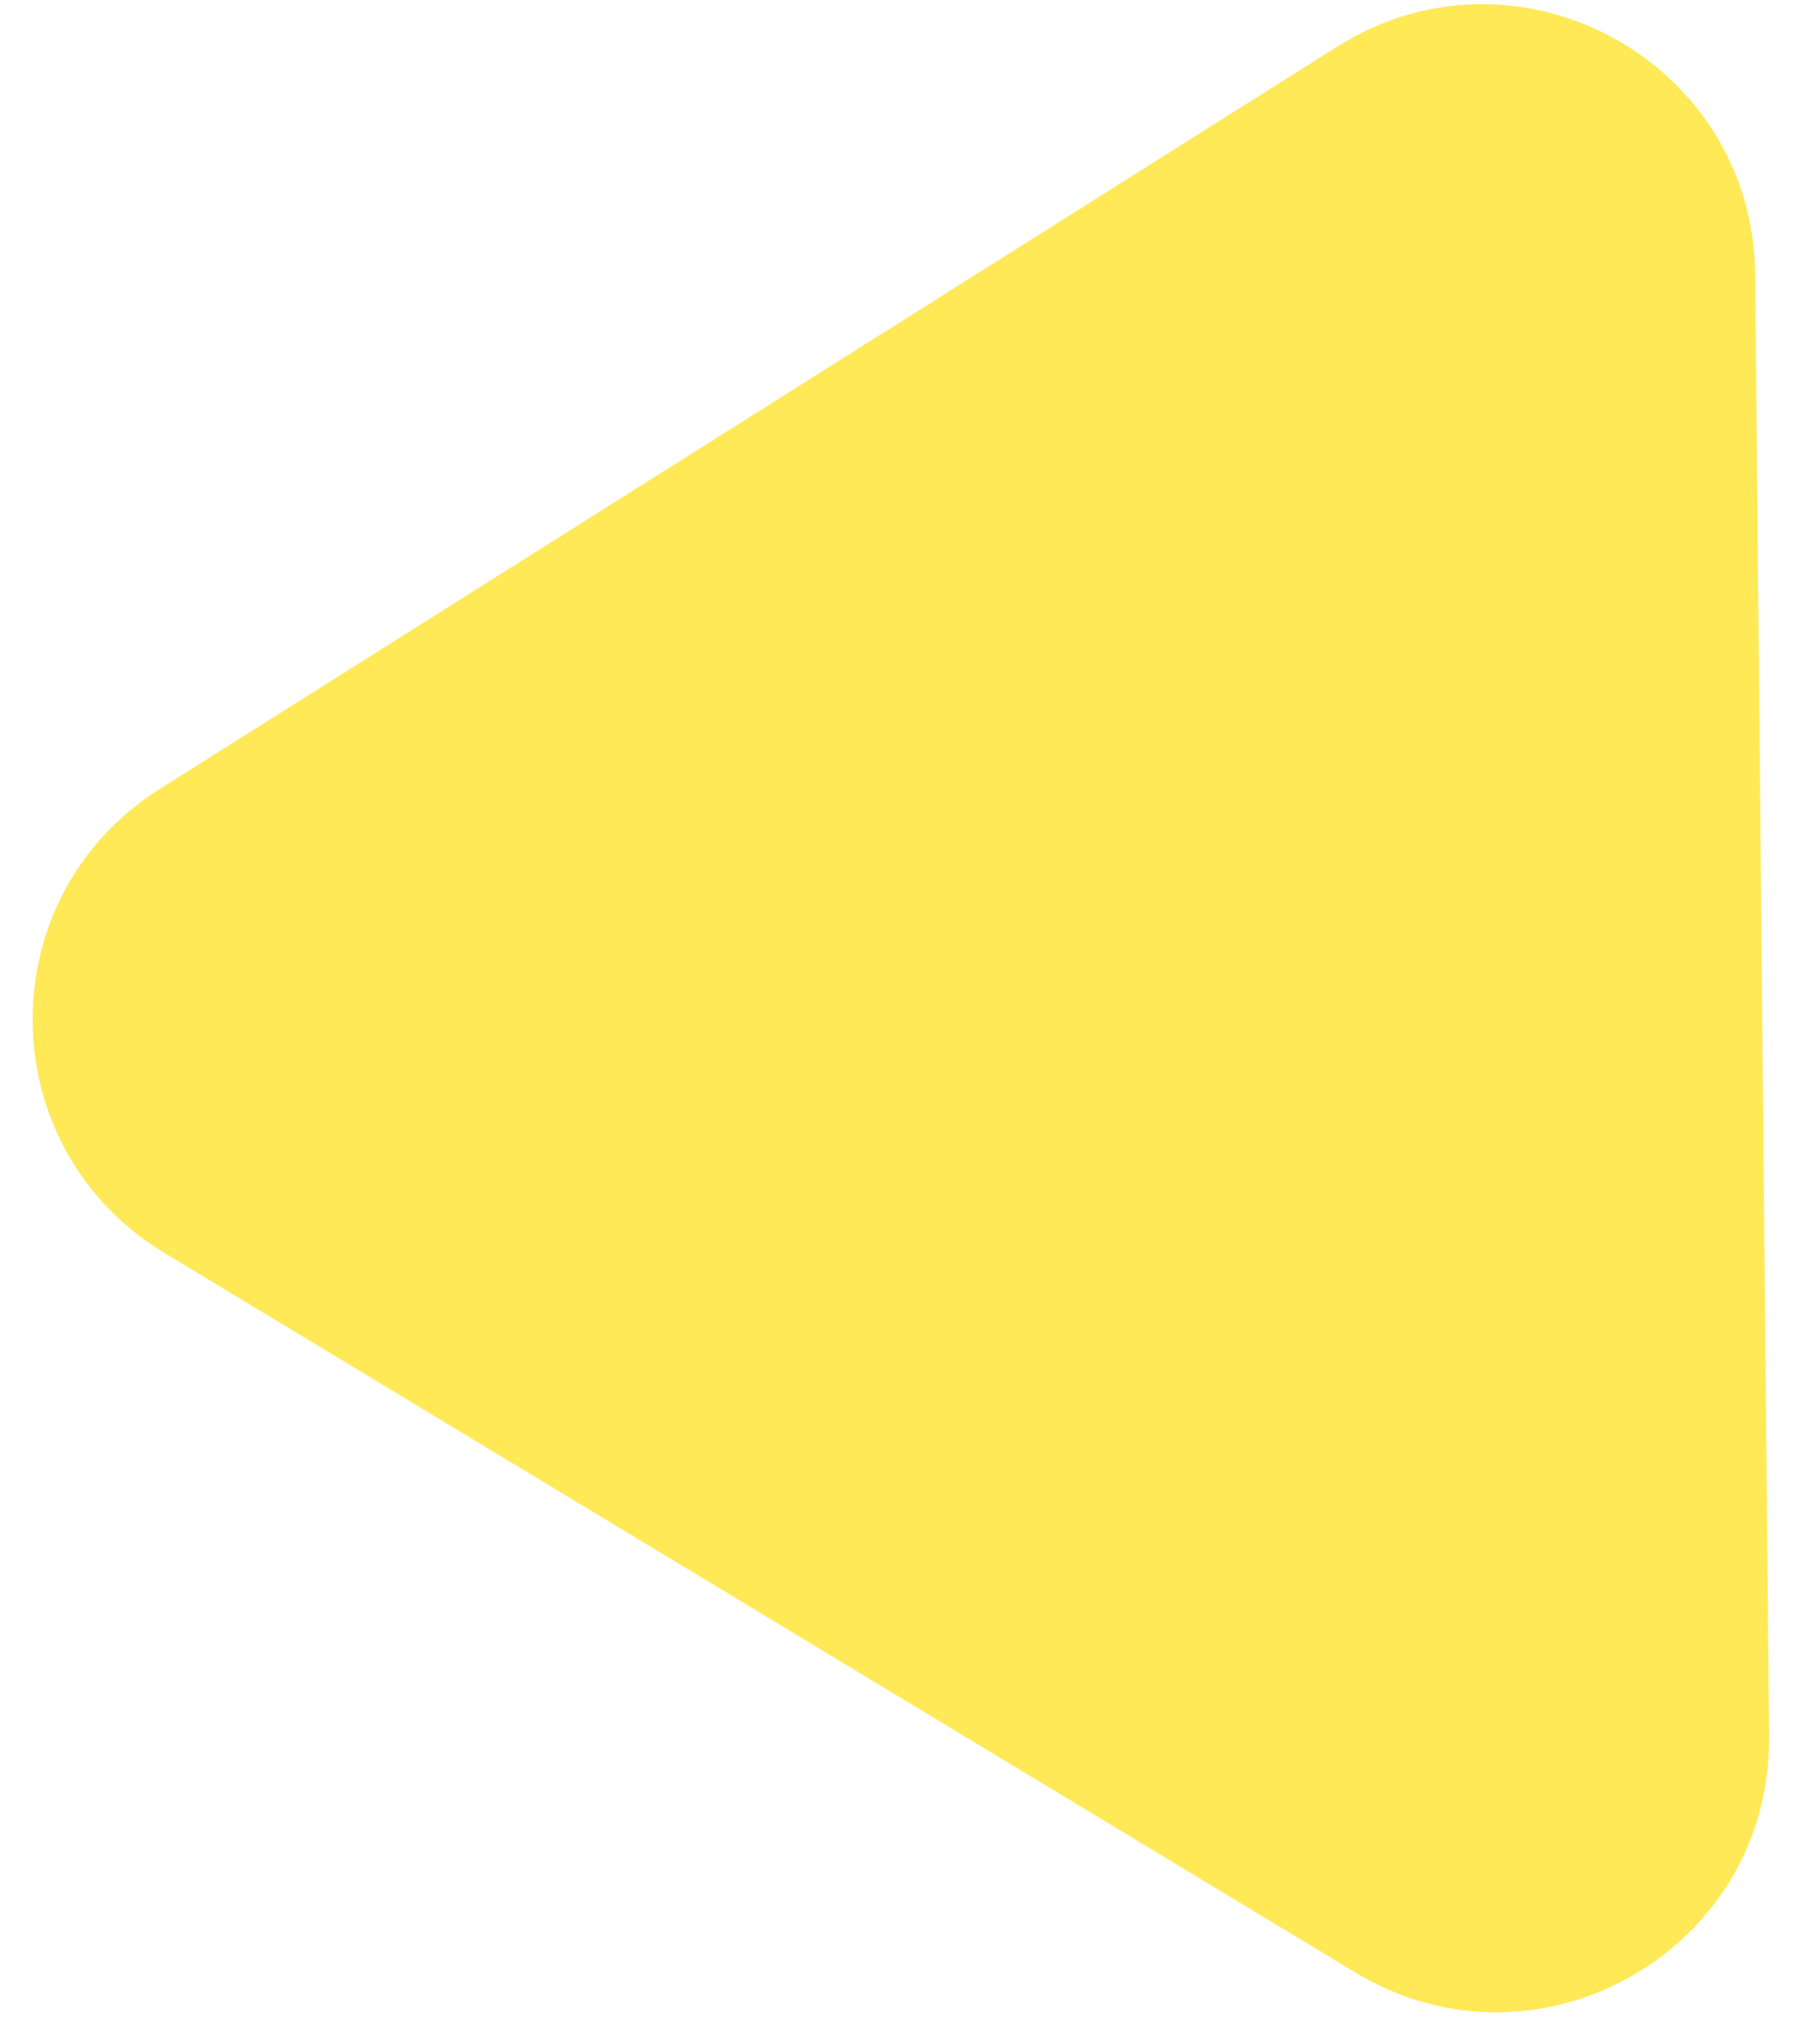 <svg width="40" height="45" viewBox="0 0 40 45" fill="none" xmlns="http://www.w3.org/2000/svg">
<path d="M3.615 27.576C-0.205 25.268 -0.258 19.745 3.518 17.365L29.44 1.025C33.414 -1.48 38.595 1.347 38.639 6.044L38.945 38.228C38.989 42.926 33.863 45.85 29.843 43.421L3.615 27.576Z" fill="#FFE957"/>
</svg>
